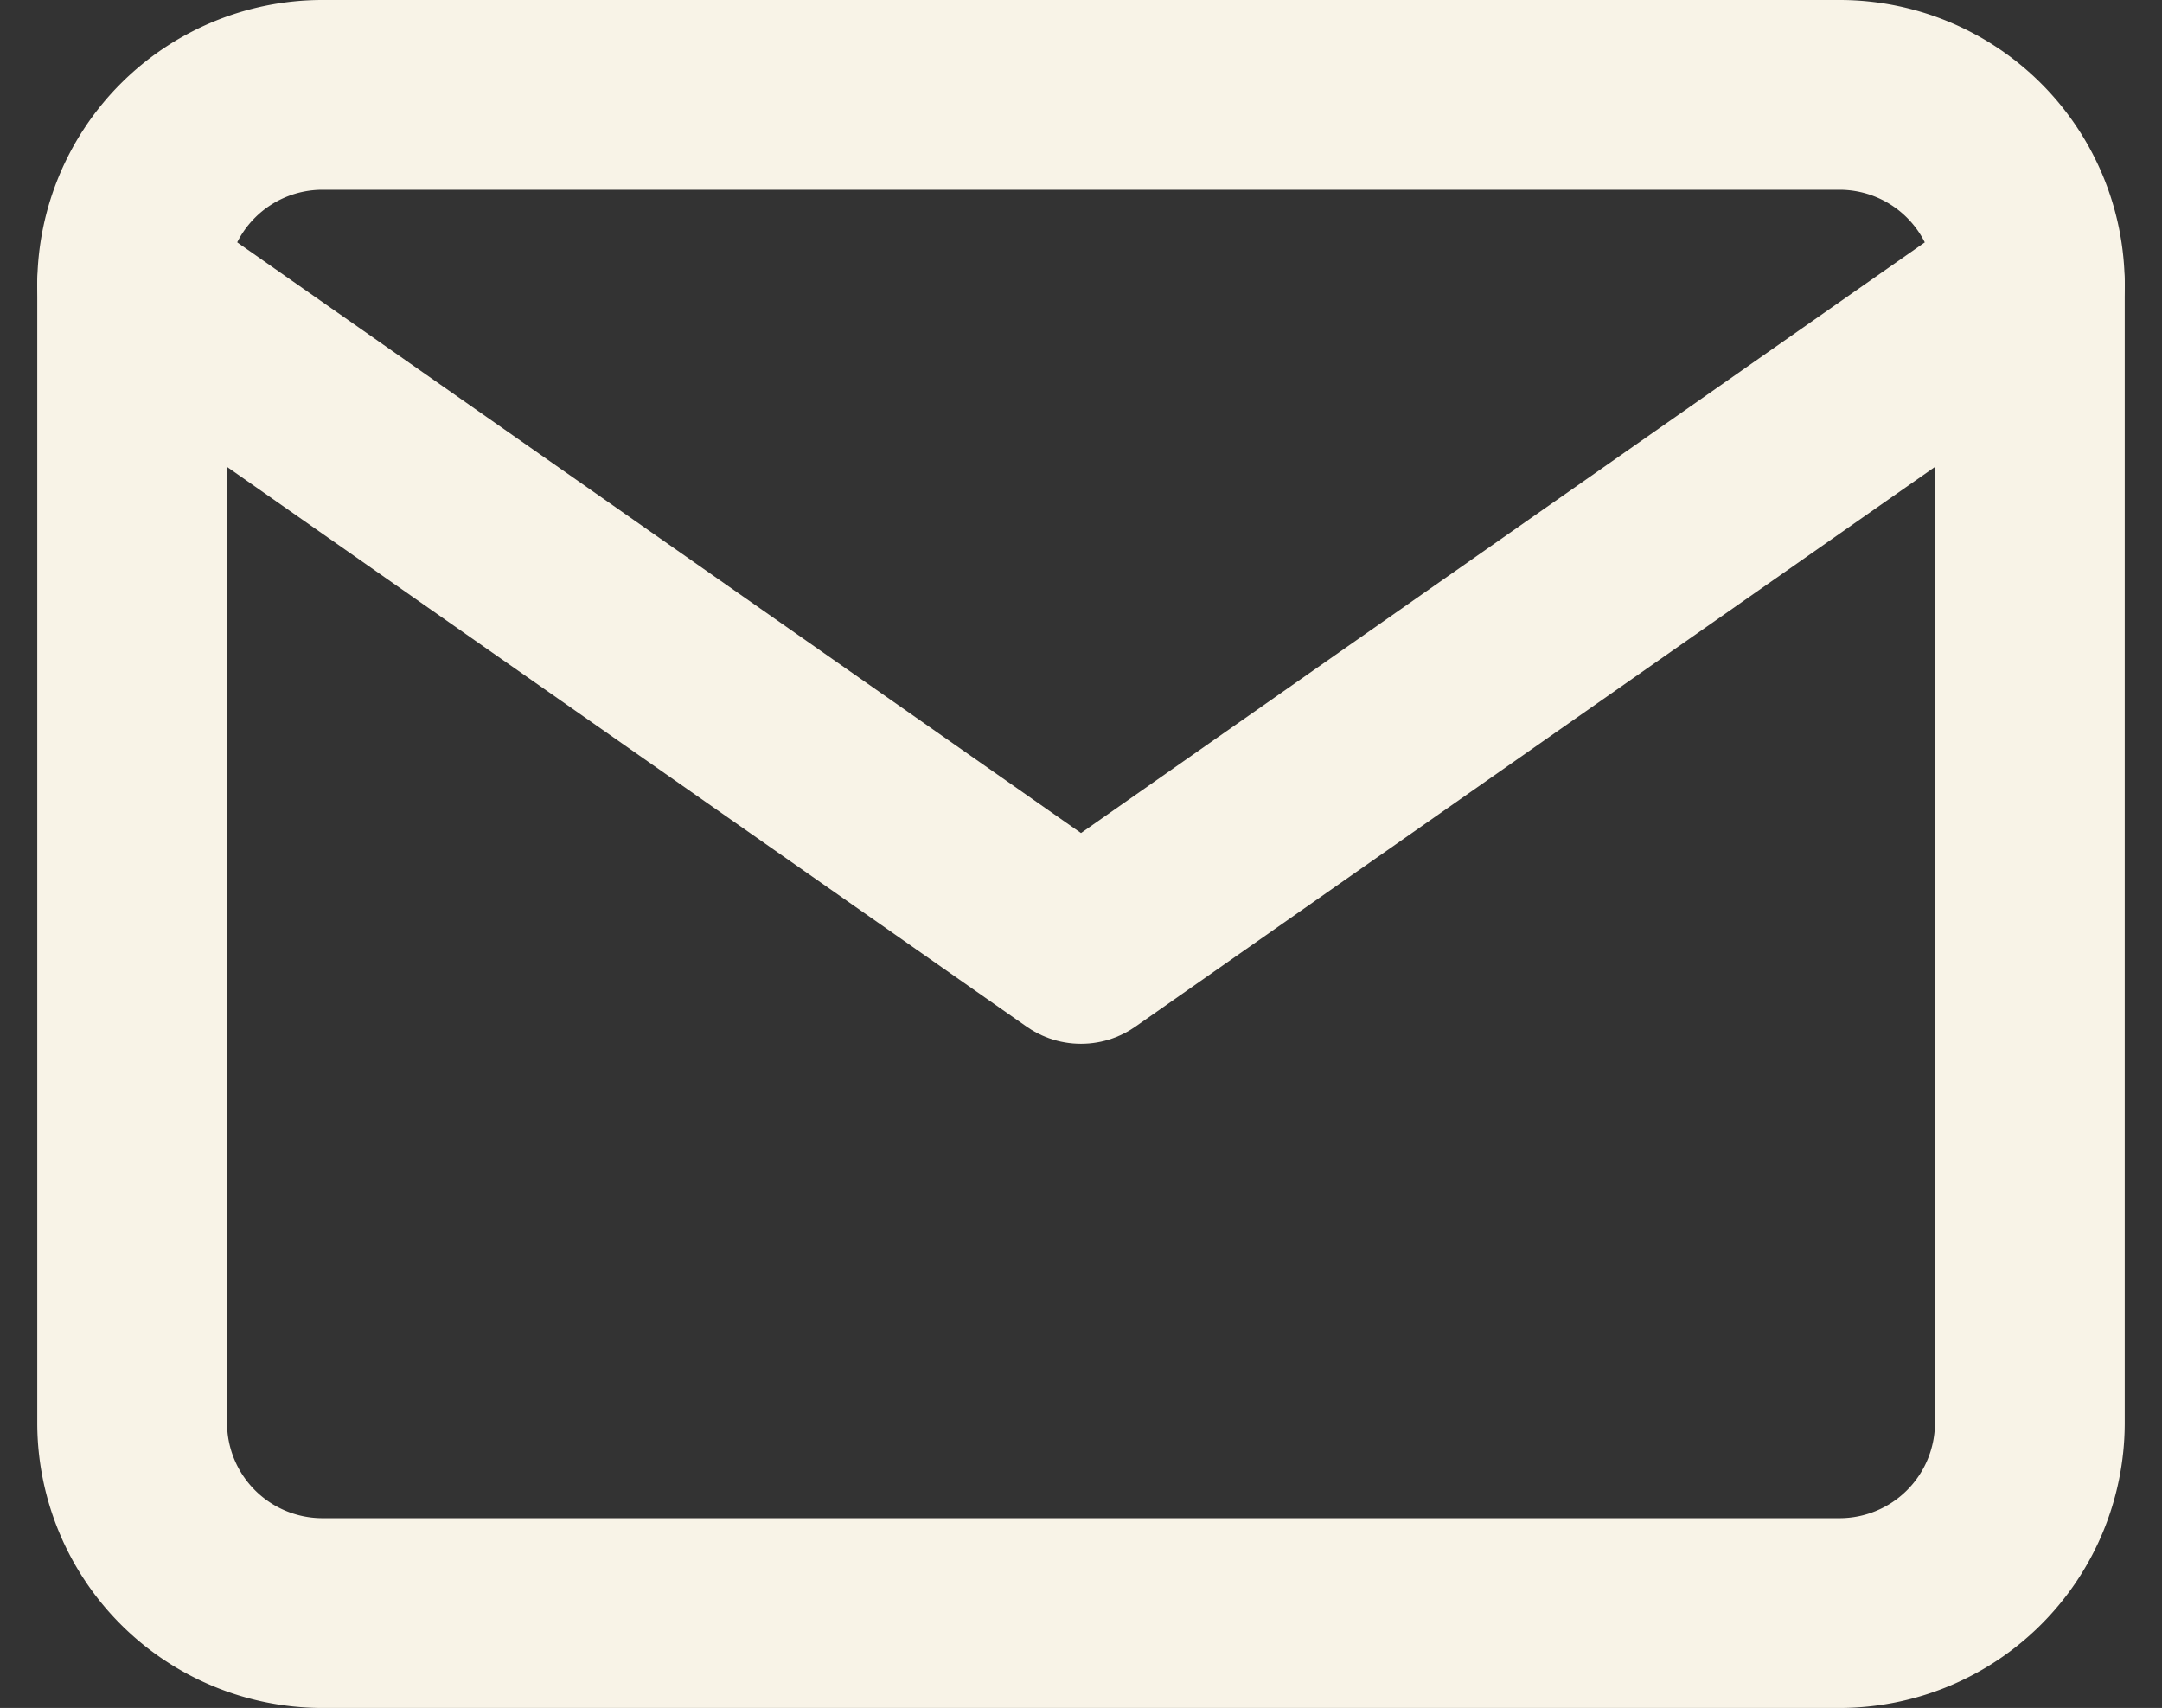 <svg xmlns="http://www.w3.org/2000/svg" width="34.178" height="27" viewBox="0 0 34.178 27">
  <rect x="0" y="0" width="34.178" height="27" fill="#333333" stroke="none"/>
  <g id="Icon_feather-mail" data-name="Icon feather-mail" transform="translate(-0.911 -4.5)">
    <path id="Path_27" data-name="Path 27" d="M6,6H30a3.009,3.009,0,0,1,3,3V27a3.009,3.009,0,0,1-3,3H6a3.009,3.009,0,0,1-3-3V9A3.009,3.009,0,0,1,6,6Z" fill="none" stroke="#f8f3e7" stroke-linecap="round" stroke-linejoin="round" stroke-width="3"/>
    <path id="Path_28" data-name="Path 28" d="M33,9,18,19.5,3,9" fill="none" stroke="#f8f3e7" stroke-linecap="round" stroke-linejoin="round" stroke-width="3"/>
  </g>
</svg>
